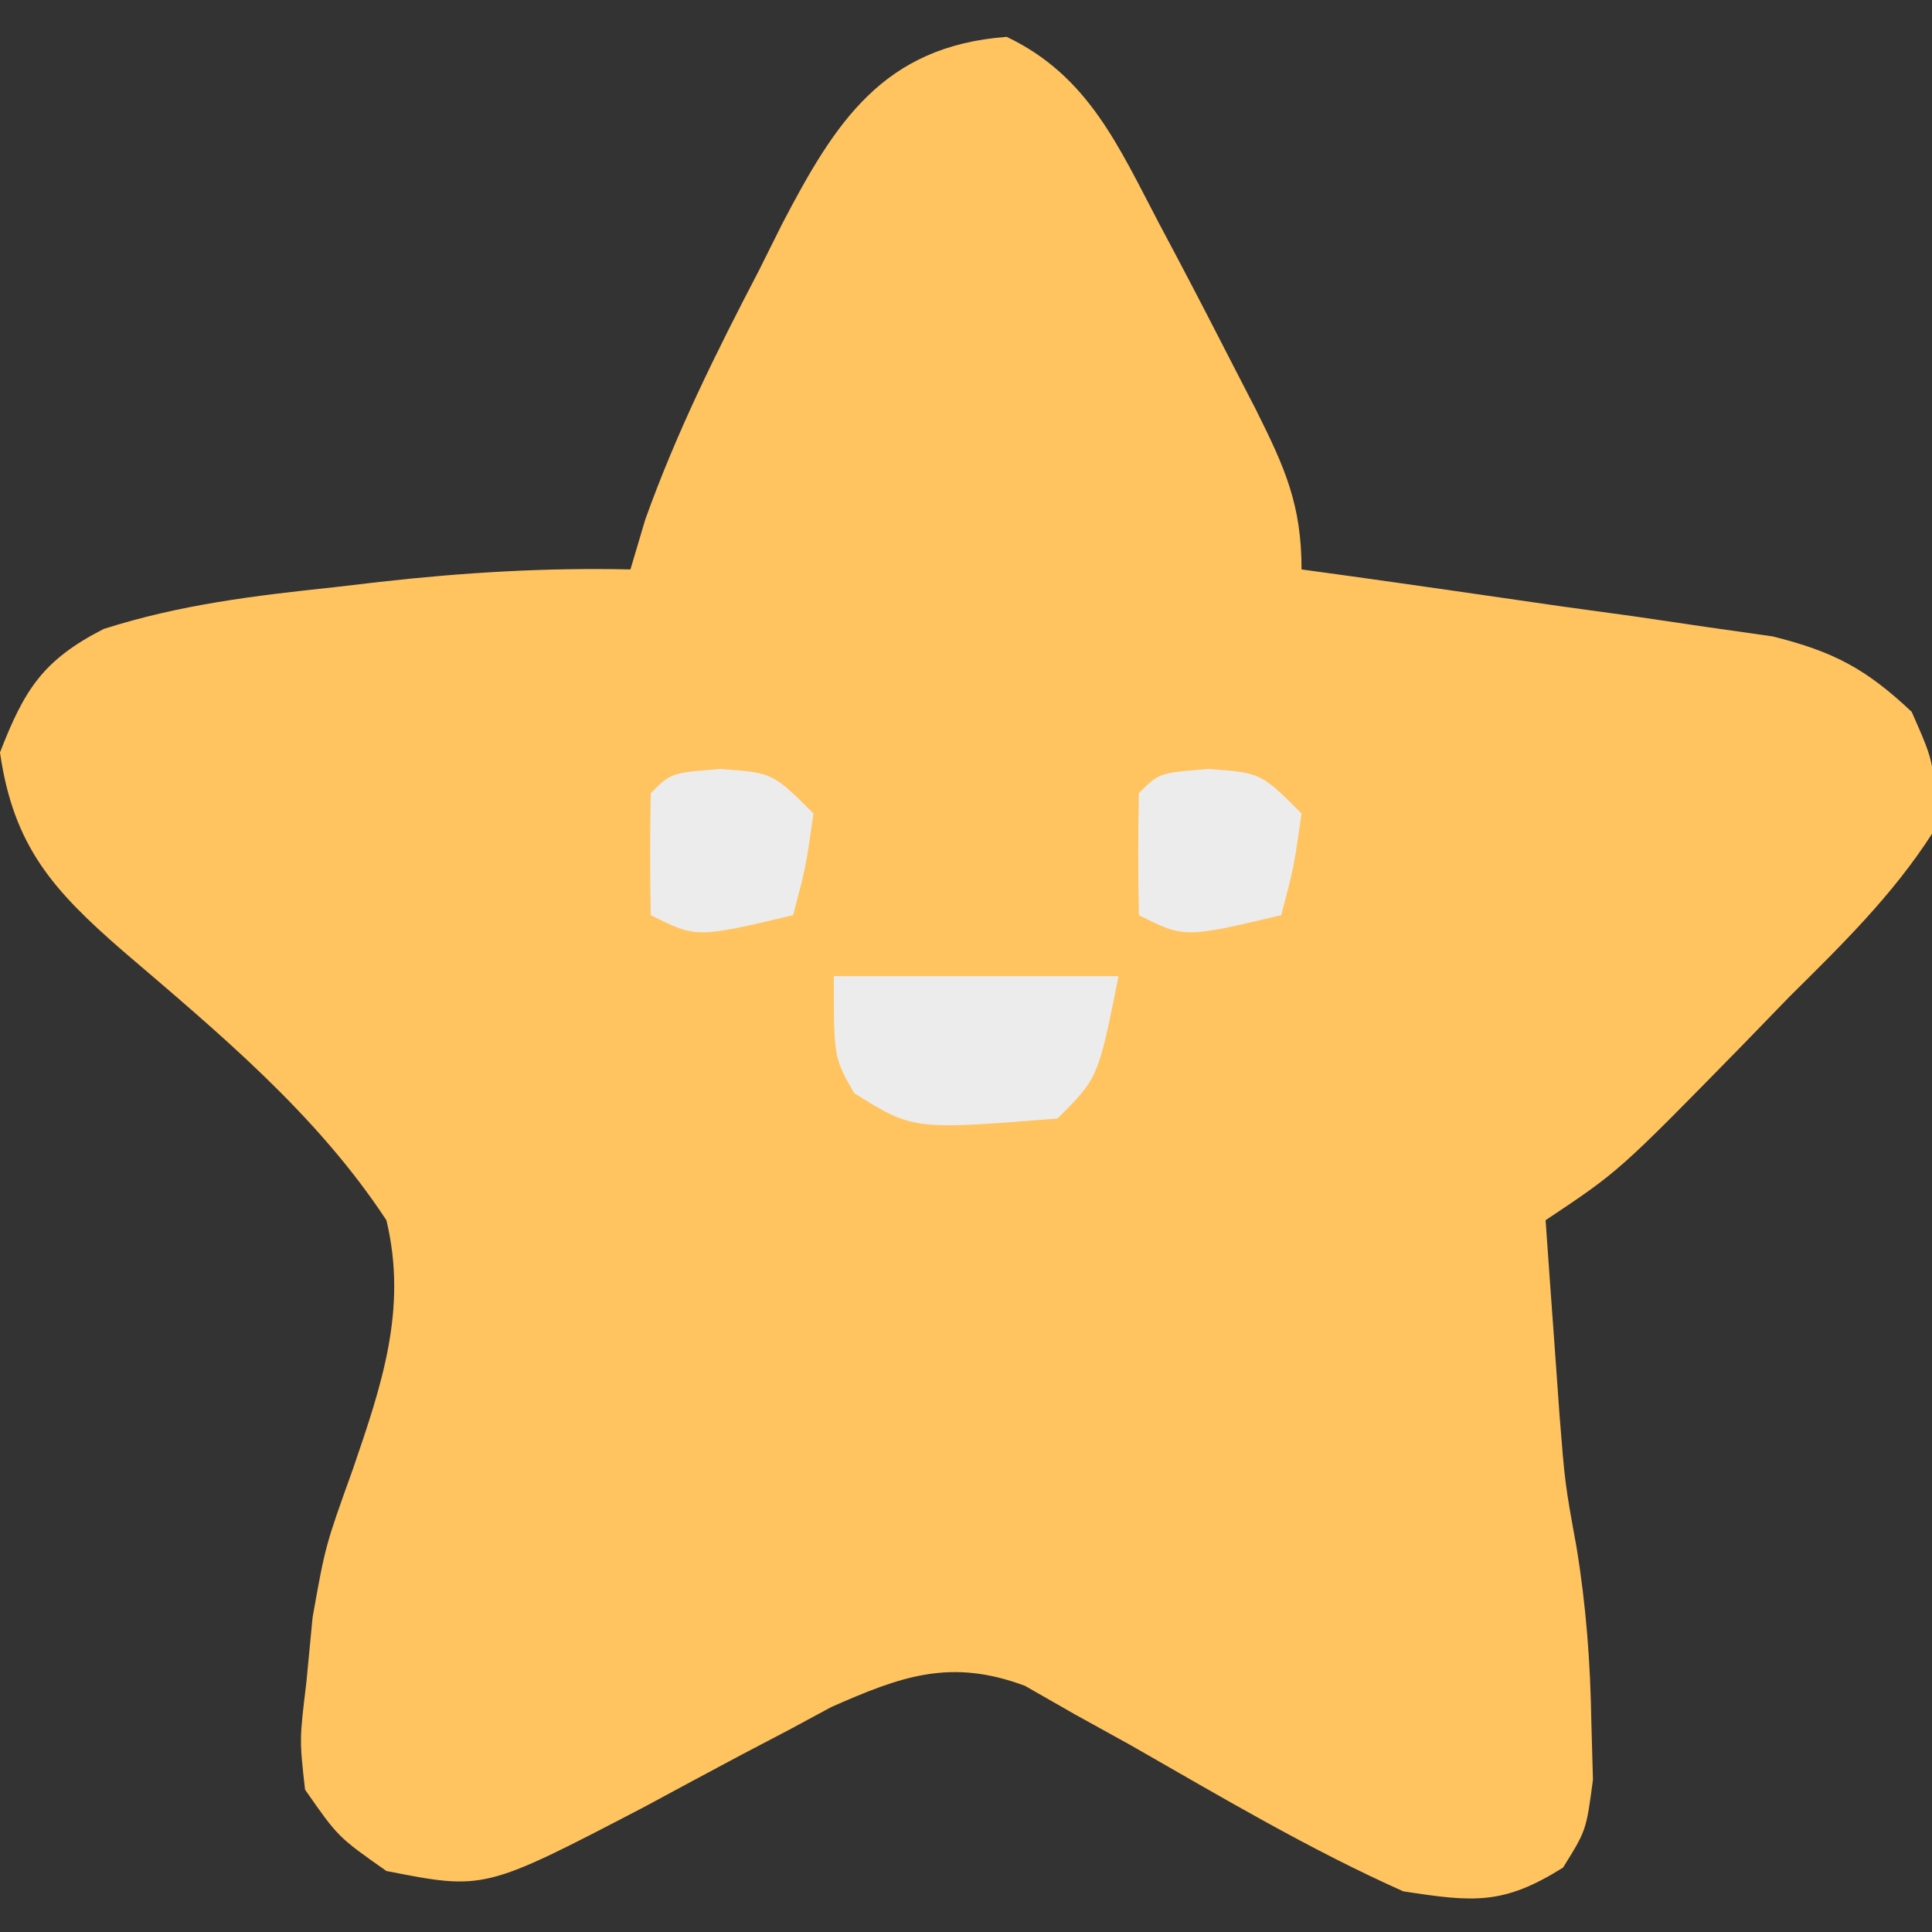 <svg id="SvgjsSvg1001" width="288" height="288" xmlns="http://www.w3.org/2000/svg" version="1.1" xmlns:xlink="http://www.w3.org/1999/xlink" xmlns:svgjs="http://svgjs.com/svgjs"><rect width="100%" height="100%" fill="#333333" stroke="none"/><defs id="SvgjsDefs1002"></defs><g id="SvgjsG1008"><svg xmlns="http://www.w3.org/2000/svg" viewBox="0 0 95 91" width="288" height="288"><path fill="#ffc460" d="M0 0 C4.018 1.909 5.506 5.399 7.5 9.188 C7.798 9.749 8.095 10.31 8.402 10.888 C9.385 12.752 10.352 14.624 11.312 16.5 C11.784 17.416 11.784 17.416 12.265 18.35 C13.672 21.171 14.5 22.99 14.5 26.188 C15.267 26.293 16.033 26.398 16.823 26.507 C20.301 26.992 23.775 27.496 27.25 28 C28.457 28.166 29.663 28.331 30.906 28.502 C32.066 28.673 33.227 28.844 34.422 29.02 C36.024 29.247 36.024 29.247 37.659 29.48 C40.668 30.229 42.256 31.075 44.5 33.188 C45.688 35.875 45.688 35.875 45.5 39.188 C43.546 42.224 41.057 44.654 38.5 47.188 C37.719 47.993 36.938 48.799 36.133 49.629 C30.108 55.782 30.108 55.782 26.5 58.188 C26.642 60.229 26.789 62.271 26.938 64.312 C27.059 66.018 27.059 66.018 27.184 67.758 C27.452 71.139 27.452 71.139 28.02 74.262 C28.497 77.169 28.701 79.931 28.75 82.875 C28.776 83.807 28.802 84.739 28.828 85.699 C28.5 88.188 28.5 88.188 27.359 90.02 C24.421 91.865 22.969 91.722 19.5 91.188 C14.866 89.118 10.513 86.526 6.111 84.01 C5.207 83.51 4.303 83.011 3.371 82.496 C2.556 82.03 1.74 81.564 0.9 81.084 C-2.745 79.723 -5.16 80.595 -8.625 82.127 C-9.314 82.499 -10.004 82.871 -10.715 83.254 C-11.484 83.657 -12.253 84.06 -13.045 84.475 C-14.639 85.324 -16.23 86.178 -17.818 87.037 C-25.679 91.135 -25.679 91.135 -30.5 90.188 C-32.879 88.516 -32.879 88.516 -34.5 86.188 C-34.777 83.734 -34.777 83.734 -34.438 80.938 C-34.285 79.342 -34.285 79.342 -34.129 77.715 C-33.5 74.188 -33.5 74.188 -32.152 70.441 C-30.733 66.302 -29.451 62.551 -30.5 58.188 C-33.954 52.939 -38.744 48.984 -43.48 44.93 C-46.873 41.977 -48.84 39.809 -49.5 35.188 C-48.303 32.091 -47.379 30.637 -44.406 29.117 C-40.648 27.915 -36.976 27.477 -33.062 27.062 C-32.325 26.976 -31.587 26.89 -30.826 26.801 C-26.696 26.338 -22.663 26.095 -18.5 26.188 C-18.138 24.971 -18.138 24.971 -17.77 23.73 C-16.236 19.451 -14.288 15.525 -12.188 11.5 C-11.809 10.741 -11.431 9.983 -11.041 9.201 C-8.438 4.212 -6.086 0.456 0 0 Z " transform="translate(49.5 -.188)" class="colorFF6070 svgShape"></path><path fill="#ececec" d="M0 0 C4.62 0 9.24 0 14 0 C13 5 13 5 11 7 C3.901 7.563 3.901 7.563 1 5.75 C0 4 0 4 0 0 Z " transform="translate(41 46)" class="colorFF848C svgShape"></path><path fill="#ececec" d="M0 0 C2.562 0.188 2.562 0.188 4.562 2.188 C4.188 4.812 4.188 4.812 3.562 7.188 C-1.188 8.312 -1.188 8.312 -3.438 7.188 C-3.48 5.188 -3.478 3.187 -3.438 1.188 C-2.438 0.188 -2.438 0.188 0 0 Z " transform="translate(59.438 35.813)" class="colorFF8890 svgShape"></path><path fill="#ececec" d="M0 0 C2.562 0.188 2.562 0.188 4.562 2.188 C4.188 4.812 4.188 4.812 3.562 7.188 C-1.188 8.312 -1.188 8.312 -3.438 7.188 C-3.48 5.188 -3.478 3.187 -3.438 1.188 C-2.438 0.188 -2.438 0.188 0 0 Z " transform="translate(35.438 35.813)" class="colorFF878E svgShape"></path></svg></g></svg>